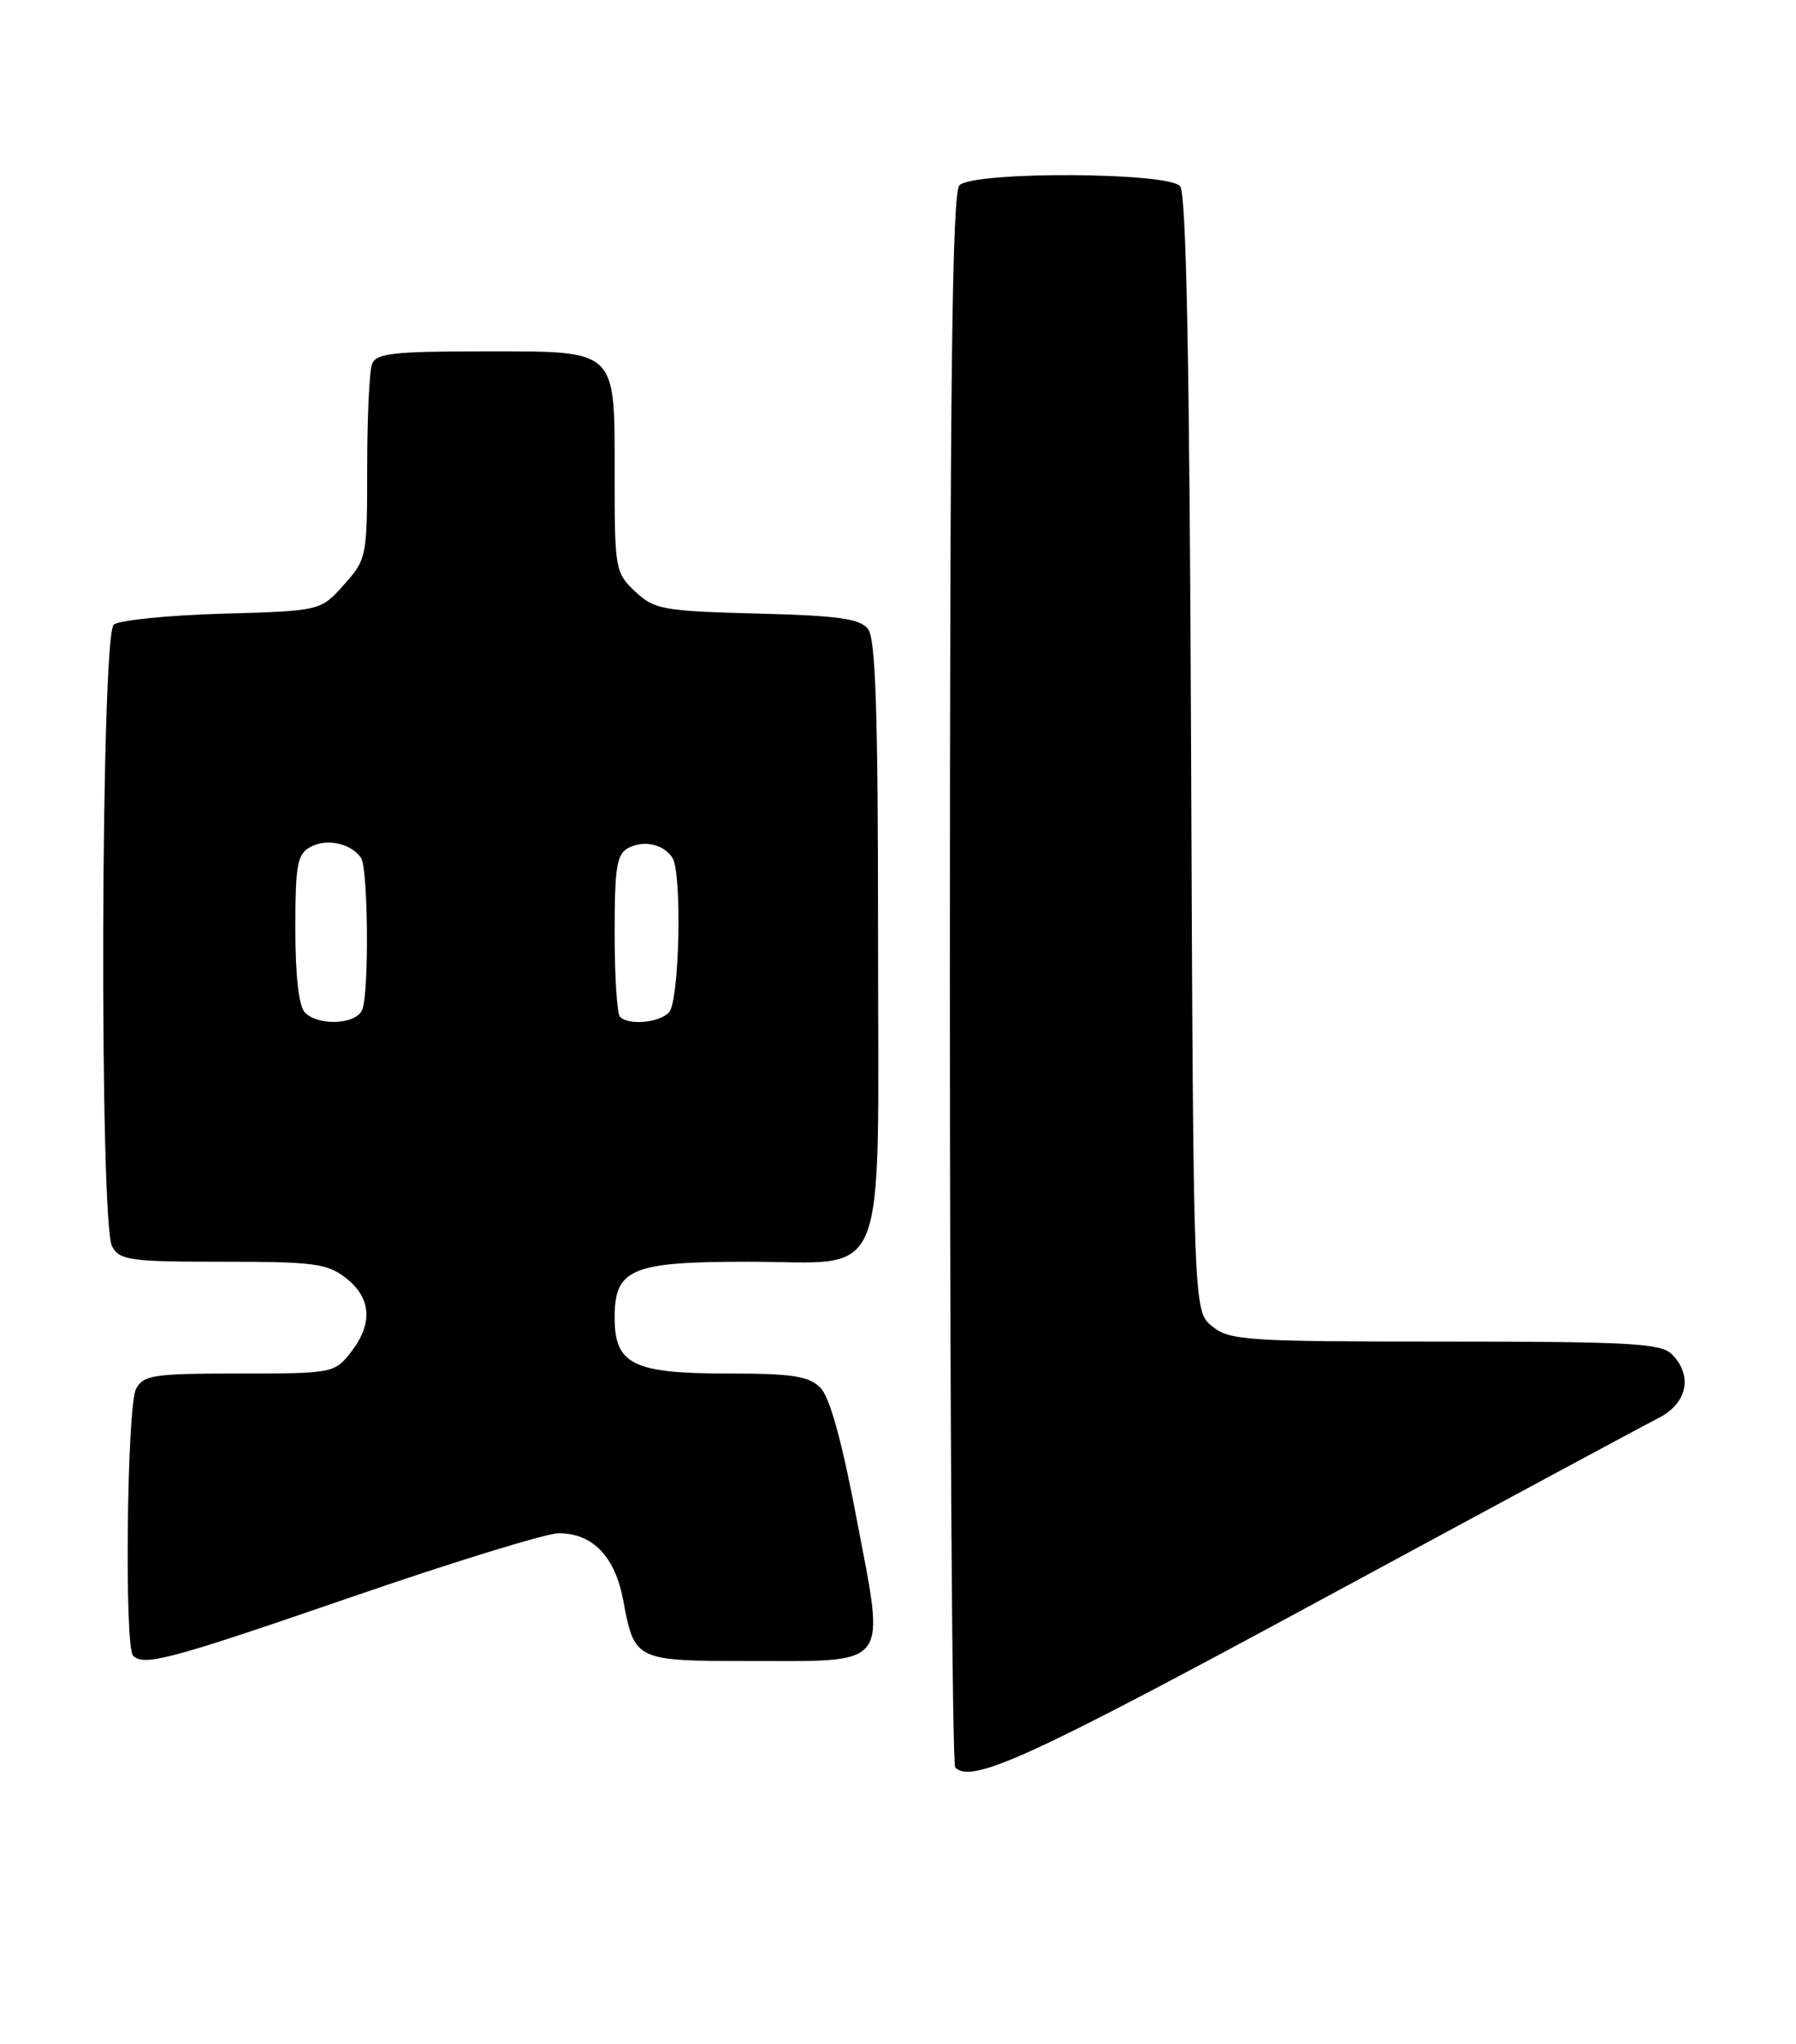 <?xml version="1.0" encoding="UTF-8" standalone="no"?>
<!DOCTYPE svg PUBLIC "-//W3C//DTD SVG 1.1//EN" "http://www.w3.org/Graphics/SVG/1.1/DTD/svg11.dtd" >
<svg xmlns="http://www.w3.org/2000/svg" xmlns:xlink="http://www.w3.org/1999/xlink" version="1.1" viewBox="0 0 225 256">
 <g >
 <path fill="currentColor"
d=" M 164.97 200.62 C 186.71 188.86 205.96 178.49 207.75 177.59 C 211.39 175.75 212.12 172.26 209.43 169.57 C 208.08 168.22 204.09 168.00 181.04 168.00 C 156.13 168.00 154.05 167.86 151.86 166.09 C 149.50 164.18 149.50 164.18 149.22 94.41 C 149.03 45.68 148.62 24.24 147.85 23.32 C 146.37 21.54 121.96 21.44 120.20 23.20 C 119.28 24.12 119.00 47.54 119.00 122.53 C 119.00 176.51 119.30 220.97 119.67 221.33 C 121.73 223.40 128.96 220.10 164.97 200.62 Z  M 44.00 200.00 C 56.77 195.60 68.46 192.00 69.99 192.00 C 74.26 192.00 77.05 194.91 78.08 200.42 C 79.49 207.96 79.57 208.00 93.93 208.00 C 111.65 208.00 110.89 208.99 107.37 190.46 C 105.48 180.46 103.96 174.96 102.77 173.77 C 101.32 172.32 99.25 172.00 91.22 172.00 C 79.31 172.00 77.00 170.87 77.00 165.00 C 77.00 158.87 79.09 158.00 93.72 158.00 C 111.60 158.00 110.00 162.02 110.00 117.19 C 110.00 89.27 109.70 79.99 108.75 78.77 C 107.74 77.47 105.04 77.09 94.83 76.83 C 83.03 76.52 81.98 76.33 79.58 74.08 C 77.08 71.73 77.00 71.26 77.00 59.65 C 77.00 43.49 77.54 44.00 60.45 44.00 C 49.30 44.00 47.12 44.25 46.61 45.58 C 46.27 46.45 46.00 52.29 46.00 58.57 C 46.00 69.75 45.94 70.03 43.08 73.23 C 40.17 76.50 40.17 76.50 27.83 76.85 C 21.05 77.05 14.94 77.66 14.25 78.22 C 12.63 79.55 12.43 153.06 14.04 156.07 C 14.98 157.82 16.24 158.00 27.90 158.00 C 39.37 158.00 41.01 158.22 43.37 160.07 C 46.54 162.57 46.74 165.79 43.93 169.37 C 41.90 171.95 41.62 172.00 29.96 172.00 C 19.23 172.00 17.97 172.19 17.04 173.93 C 15.90 176.05 15.57 206.24 16.67 207.33 C 18.03 208.70 21.33 207.81 44.00 200.00 Z  M 38.20 126.80 C 37.44 126.04 37.00 122.21 37.00 116.34 C 37.00 108.21 37.24 106.94 38.93 106.04 C 40.96 104.95 44.00 105.62 45.23 107.43 C 46.12 108.72 46.25 124.19 45.39 126.42 C 44.68 128.29 39.94 128.54 38.20 126.80 Z  M 77.67 127.33 C 77.30 126.97 77.00 122.26 77.00 116.87 C 77.00 108.55 77.26 106.93 78.75 106.17 C 80.69 105.17 83.11 105.71 84.23 107.40 C 85.48 109.27 85.12 125.48 83.80 126.80 C 82.51 128.09 78.75 128.42 77.67 127.33 Z "/>
</g>
</svg>
